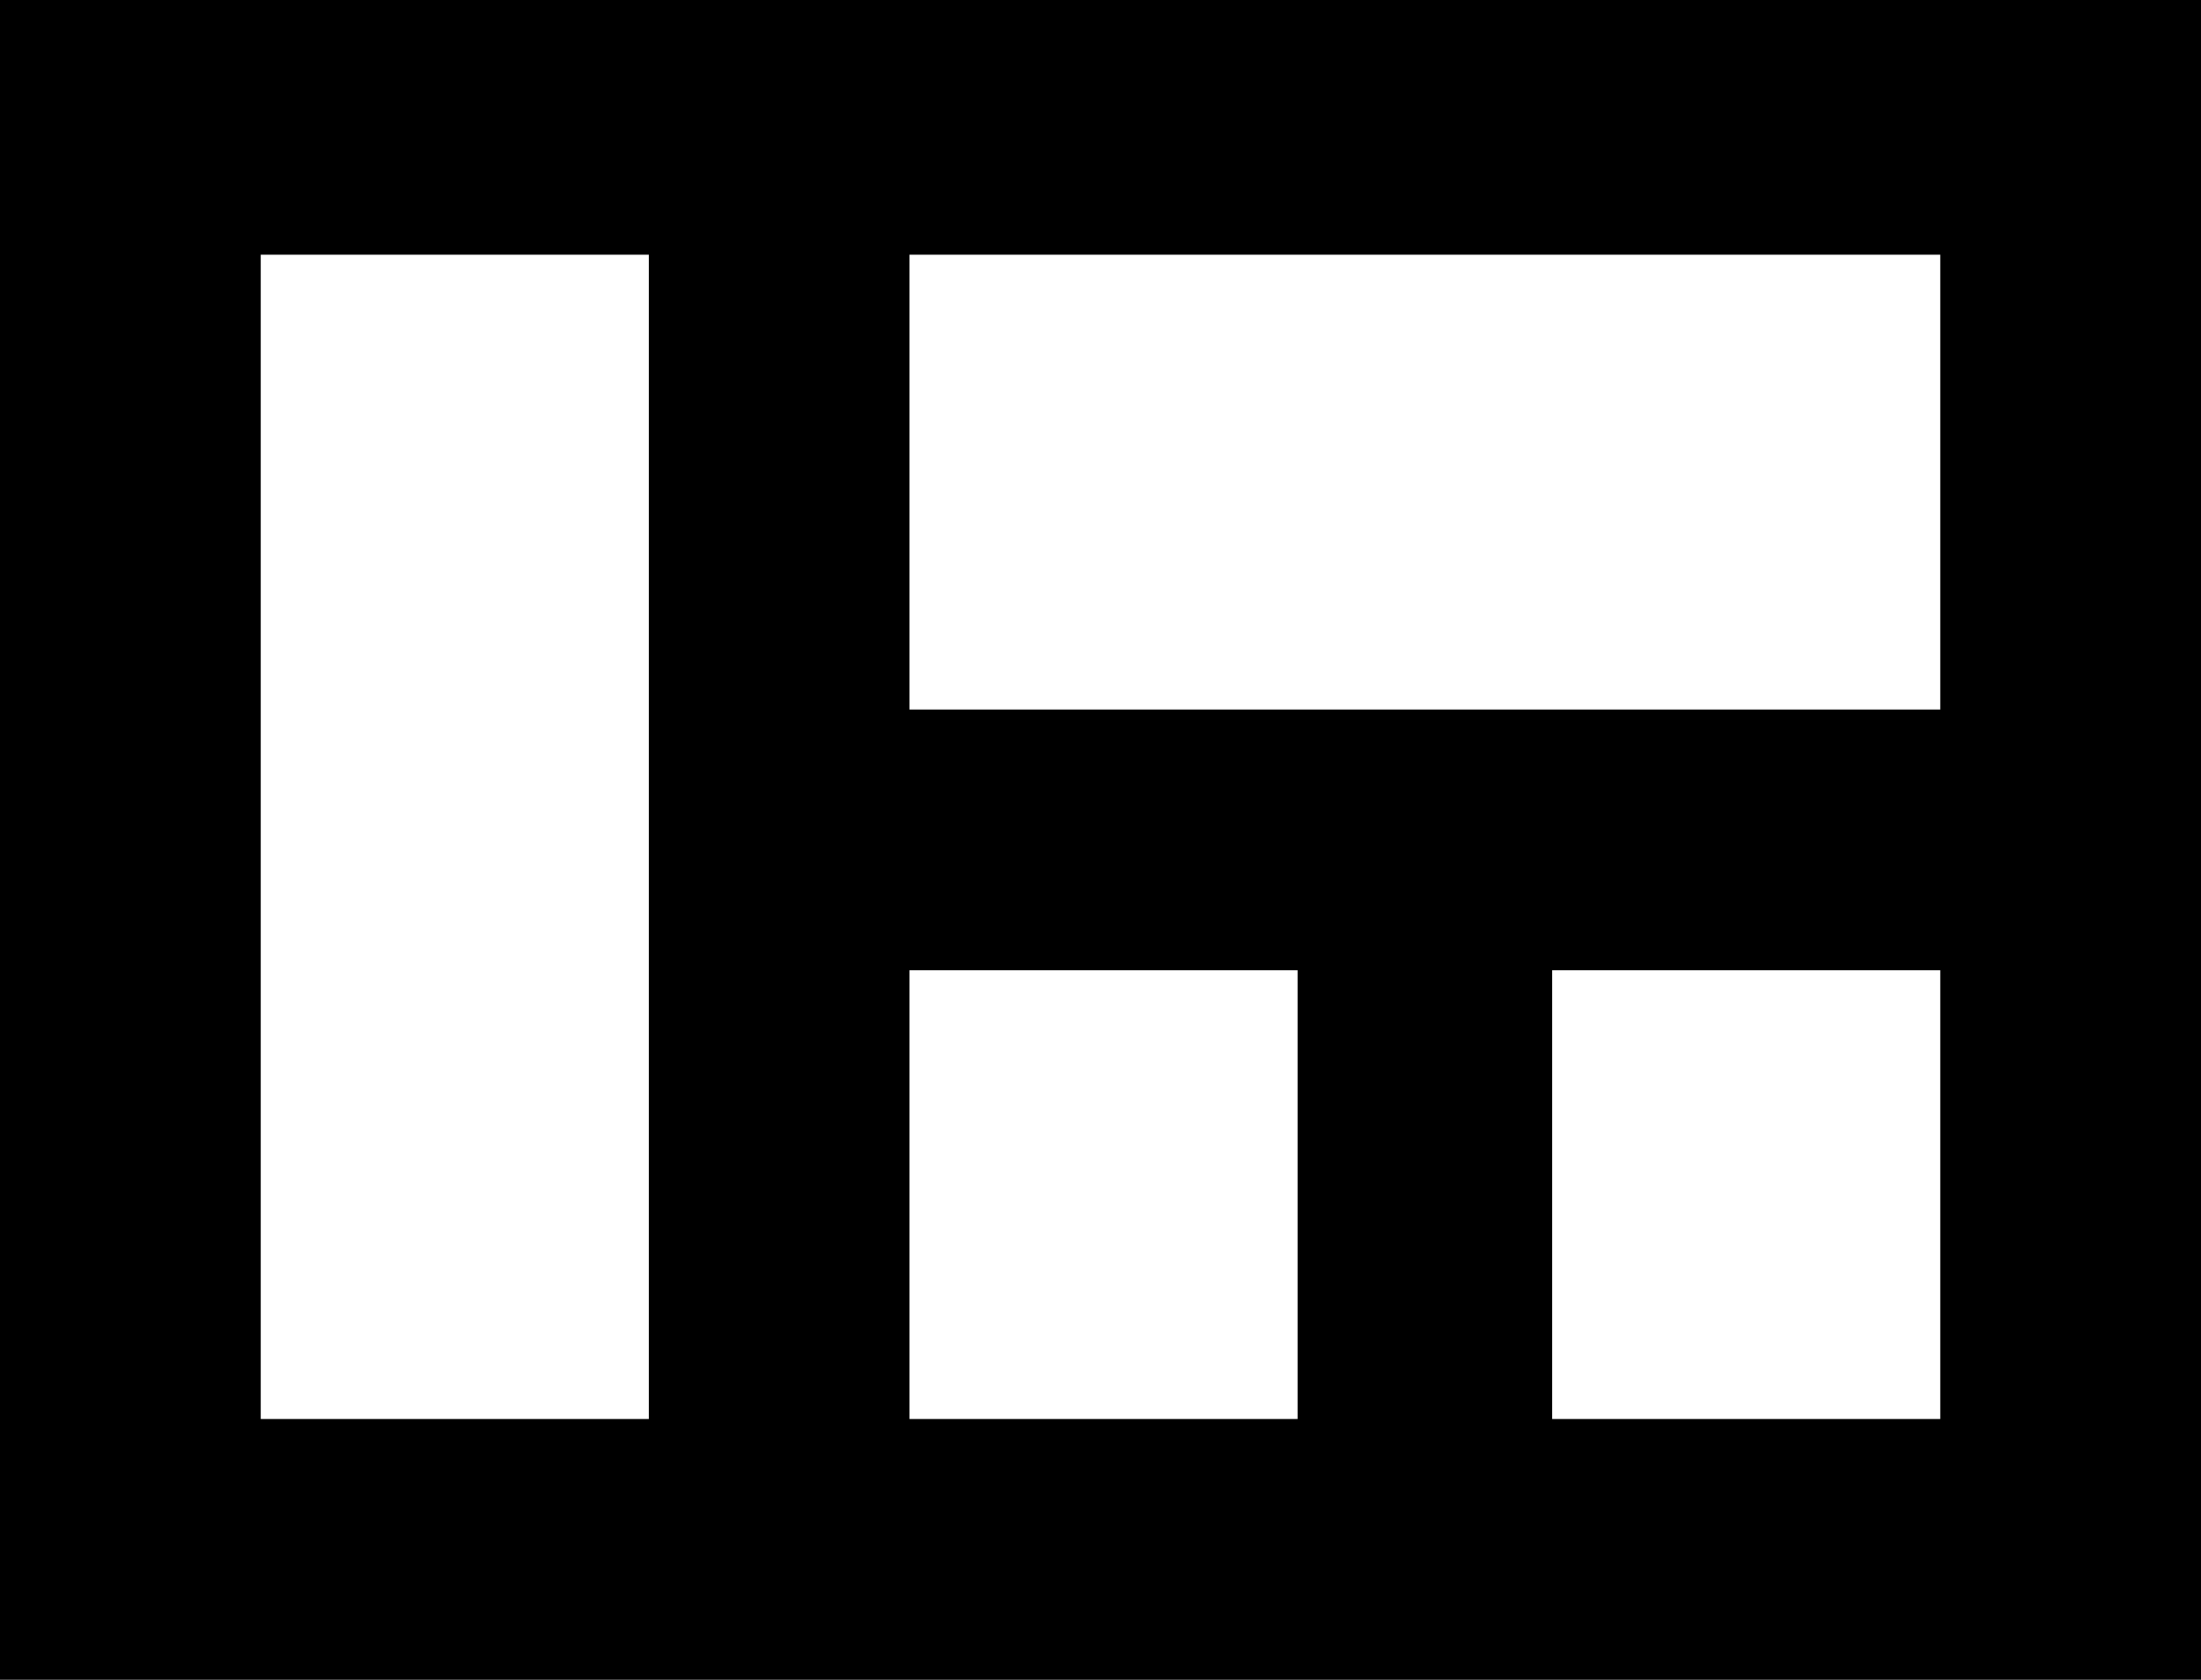 <svg xmlns="http://www.w3.org/2000/svg" viewBox="85 64 363 277">
      <g transform="scale(1 -1) translate(0 -405)">
        <path d="M85 341V64H448V341ZM128 107V299H192V107ZM235 107V181H299V107ZM405 107H341V181H405ZM235 224V299H405V224Z" />
      </g>
    </svg>
